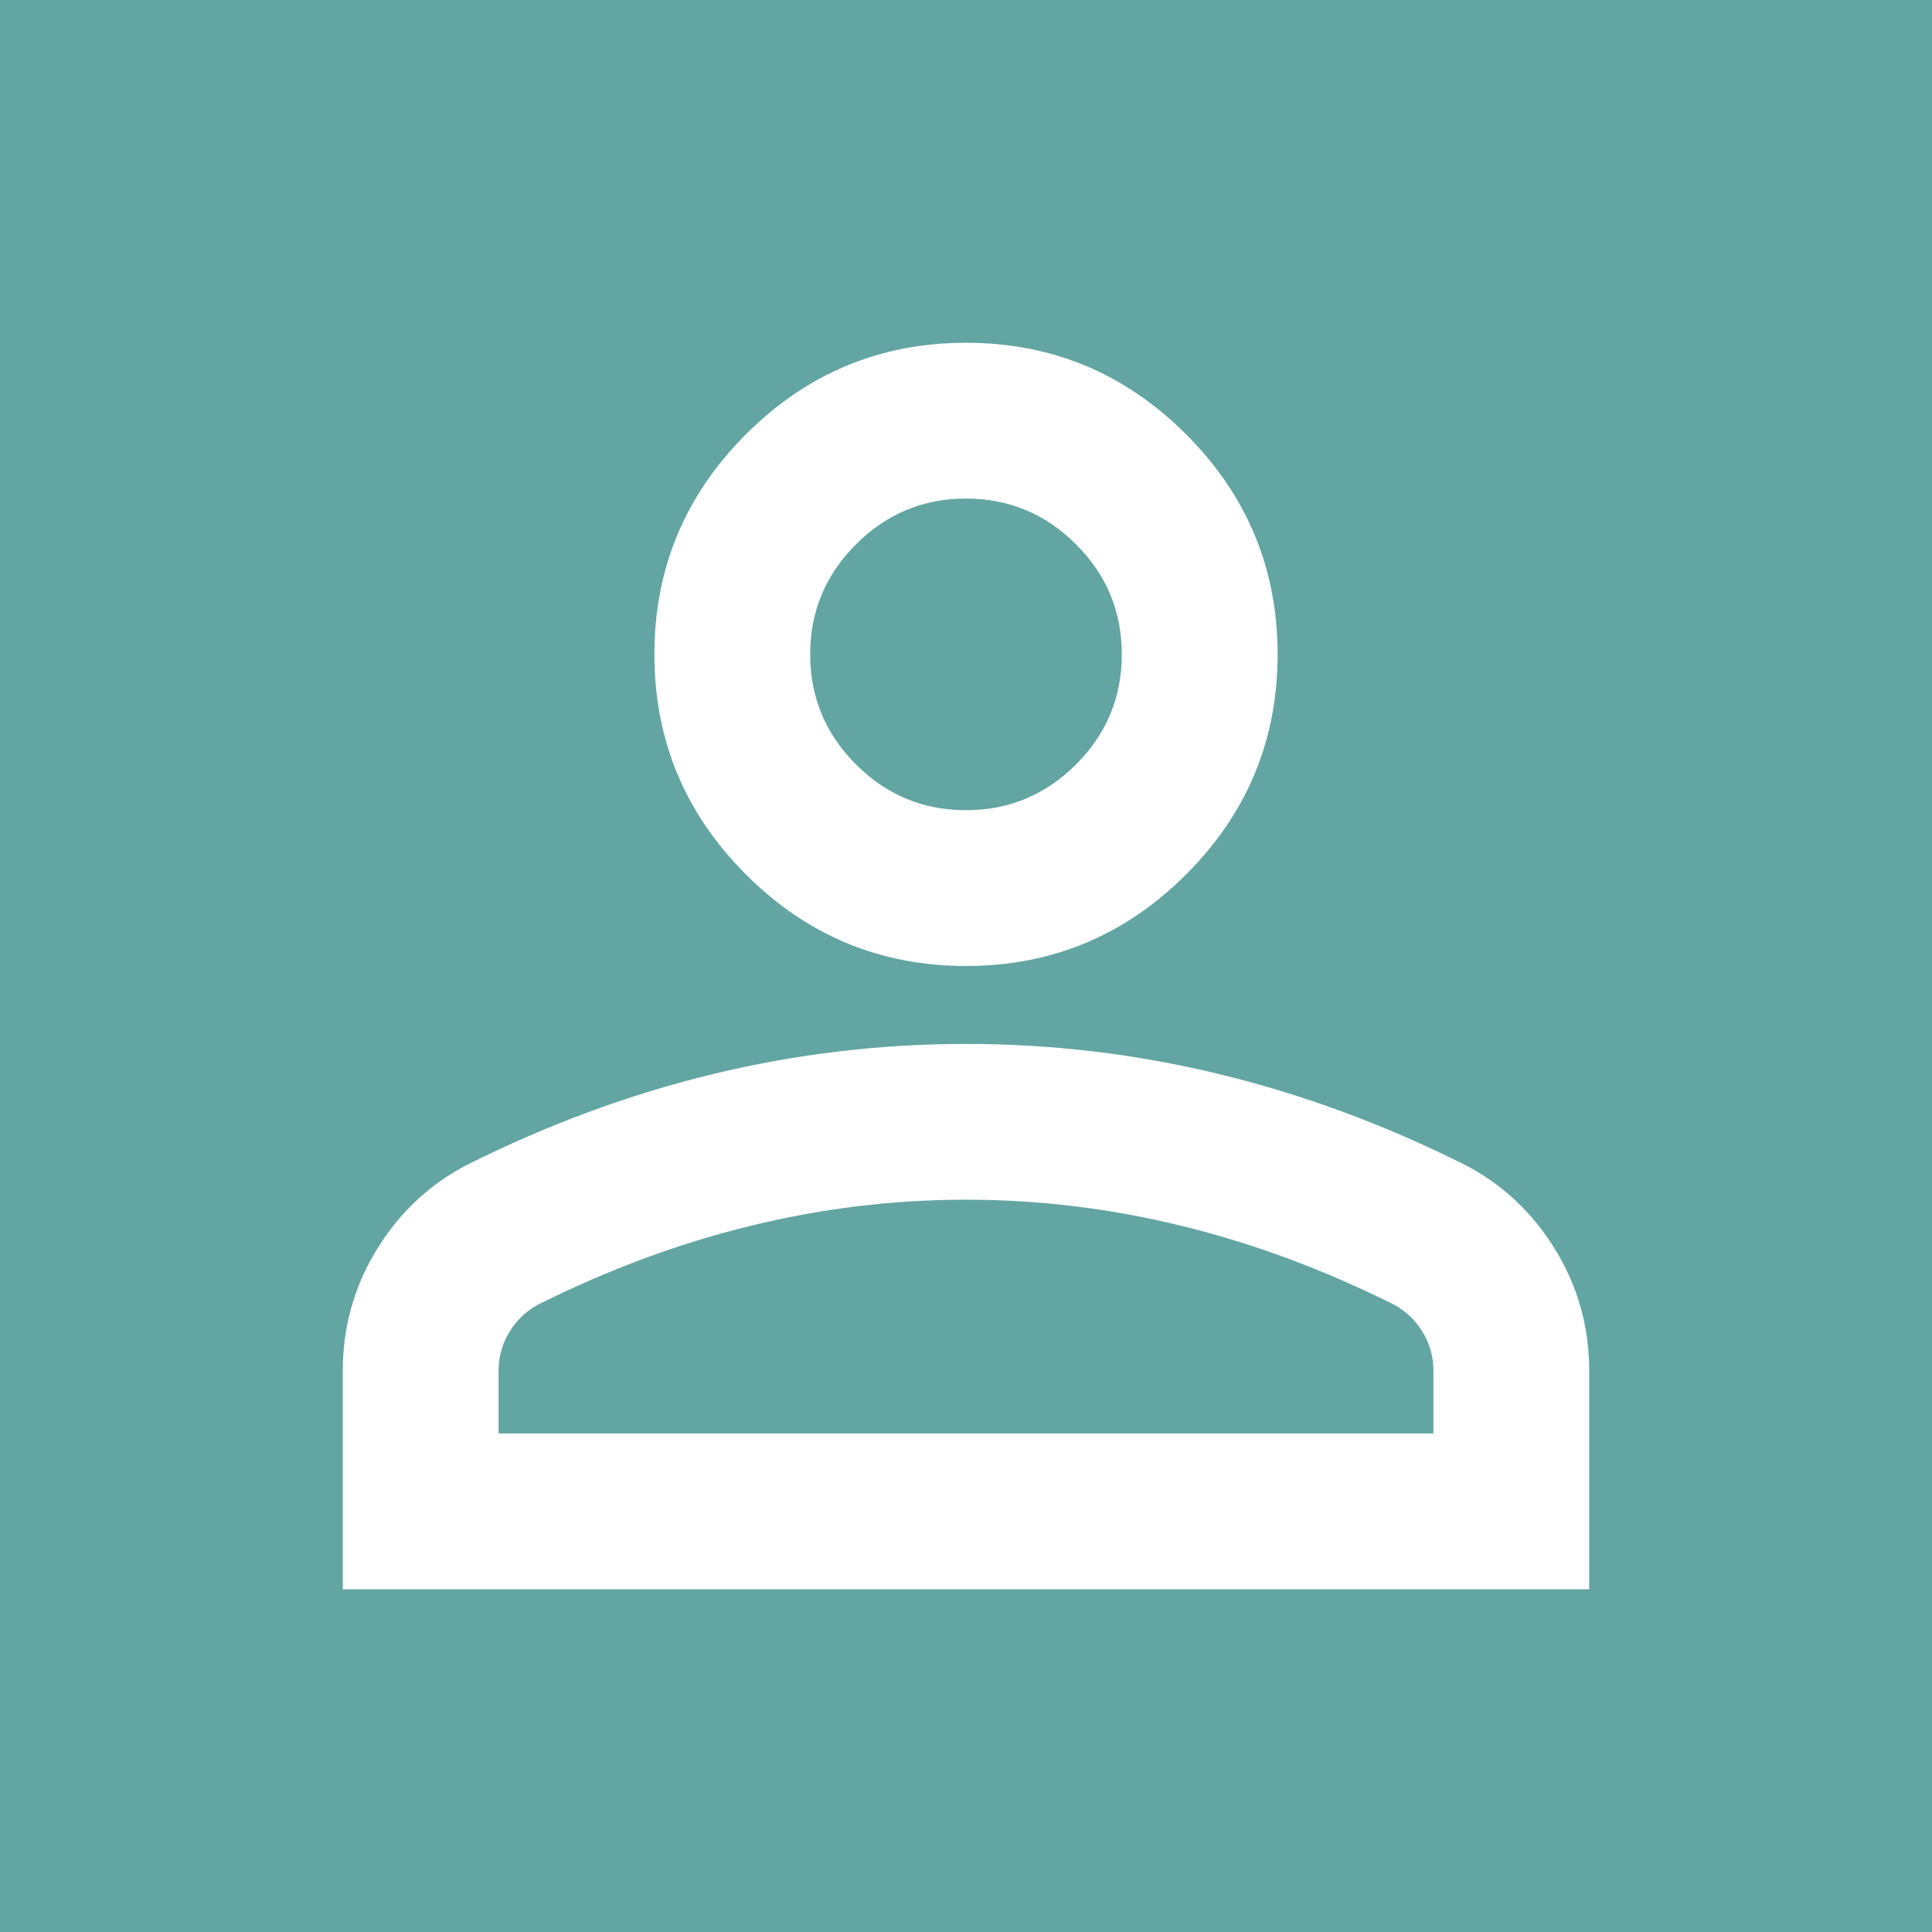 <svg width="124" height="124" viewBox="0 0 124 124" fill="none" xmlns="http://www.w3.org/2000/svg">
<rect width="124" height="124" fill="#62A5A2"/>
<path d="M62 62C56.5 62 51.792 60.042 47.875 56.125C43.958 52.208 42 47.5 42 42C42 36.5 43.958 31.792 47.875 27.875C51.792 23.958 56.5 22 62 22C67.5 22 72.208 23.958 76.125 27.875C80.042 31.792 82 36.5 82 42C82 47.5 80.042 52.208 76.125 56.125C72.208 60.042 67.5 62 62 62ZM22 102V88C22 85.167 22.729 82.562 24.188 80.188C25.646 77.812 27.583 76 30 74.75C35.167 72.167 40.417 70.229 45.75 68.938C51.083 67.646 56.5 67 62 67C67.5 67 72.917 67.646 78.25 68.938C83.583 70.229 88.833 72.167 94 74.75C96.417 76 98.354 77.812 99.812 80.188C101.271 82.562 102 85.167 102 88V102H22ZM32 92H92V88C92 87.083 91.771 86.25 91.312 85.5C90.854 84.75 90.25 84.167 89.5 83.75C85 81.5 80.458 79.812 75.875 78.688C71.292 77.562 66.667 77 62 77C57.333 77 52.708 77.562 48.125 78.688C43.542 79.812 39 81.5 34.5 83.75C33.75 84.167 33.146 84.75 32.688 85.5C32.229 86.25 32 87.083 32 88V92ZM62 52C64.75 52 67.104 51.021 69.062 49.062C71.021 47.104 72 44.75 72 42C72 39.25 71.021 36.896 69.062 34.938C67.104 32.979 64.75 32 62 32C59.25 32 56.896 32.979 54.938 34.938C52.979 36.896 52 39.25 52 42C52 44.75 52.979 47.104 54.938 49.062C56.896 51.021 59.25 52 62 52Z" fill="white"/>
</svg>
